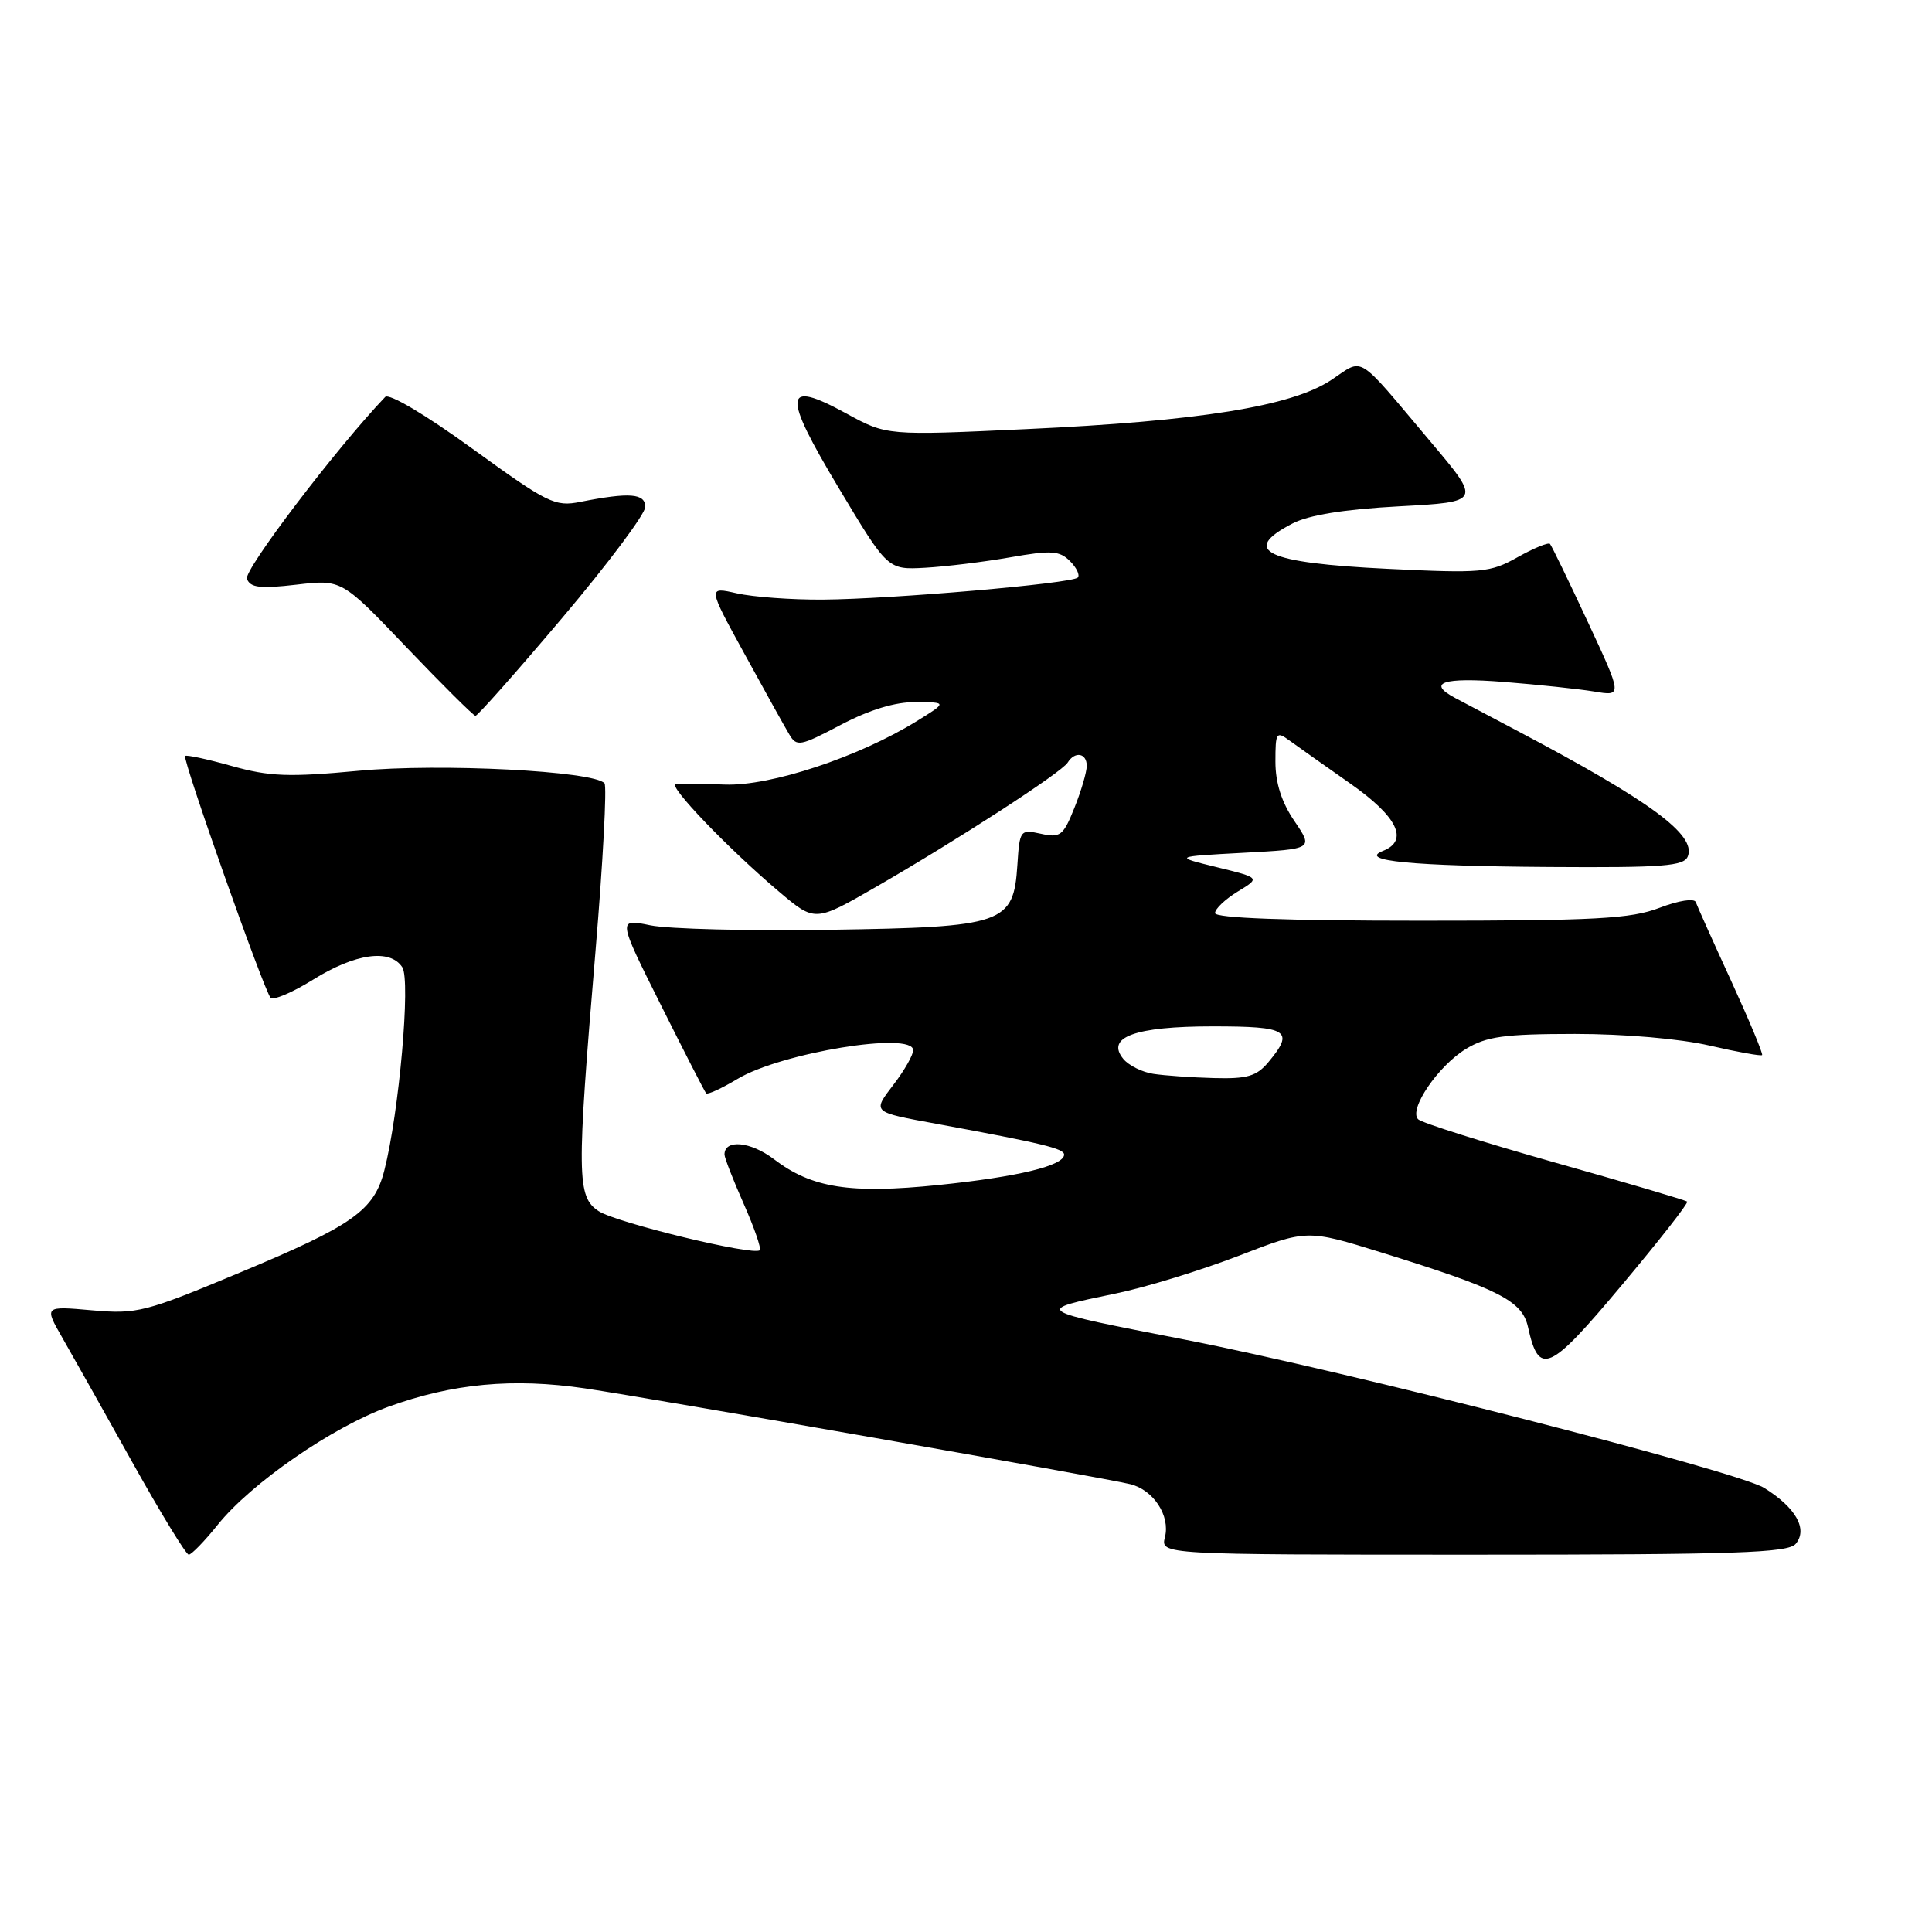 <?xml version="1.0" encoding="UTF-8" standalone="no"?>
<!DOCTYPE svg PUBLIC "-//W3C//DTD SVG 1.1//EN" "http://www.w3.org/Graphics/SVG/1.1/DTD/svg11.dtd" >
<svg xmlns="http://www.w3.org/2000/svg" xmlns:xlink="http://www.w3.org/1999/xlink" version="1.1" viewBox="0 0 256 256">
 <g >
 <path fill="currentColor"
d=" M 28.85 202.04 C 33.27 196.53 44.01 189.11 51.47 186.40 C 59.99 183.31 68.00 182.57 77.52 183.97 C 86.59 185.32 146.31 195.80 149.77 196.66 C 152.85 197.43 155.08 200.84 154.36 203.68 C 153.78 206.00 153.78 206.00 195.27 206.00 C 230.10 206.00 236.95 205.77 237.95 204.56 C 239.57 202.61 237.95 199.75 233.75 197.15 C 230.14 194.93 178.37 181.67 157.00 177.51 C 136.72 173.55 136.89 173.67 147.92 171.38 C 151.83 170.57 159.11 168.33 164.11 166.41 C 173.18 162.90 173.18 162.90 183.04 165.96 C 198.68 170.82 201.70 172.36 202.47 175.85 C 203.91 182.40 205.26 181.80 214.86 170.33 C 219.83 164.41 223.74 159.41 223.56 159.22 C 223.37 159.04 215.47 156.70 205.99 154.03 C 196.52 151.35 188.38 148.78 187.91 148.31 C 186.62 147.02 190.54 141.25 194.24 138.99 C 196.98 137.33 199.29 137.01 208.69 137.00 C 215.26 137.00 222.63 137.64 226.56 138.55 C 230.23 139.40 233.35 139.96 233.49 139.80 C 233.63 139.63 231.79 135.22 229.40 130.00 C 227.00 124.78 224.89 120.07 224.70 119.54 C 224.51 119.00 222.44 119.32 219.90 120.29 C 216.09 121.75 211.45 122.00 188.22 122.00 C 170.48 122.00 161.00 121.65 161.00 120.99 C 161.00 120.43 162.35 119.15 164.00 118.14 C 167.00 116.32 167.00 116.32 161.25 114.91 C 155.50 113.50 155.50 113.50 164.77 113.00 C 174.03 112.50 174.03 112.50 171.52 108.80 C 169.82 106.31 169.00 103.75 169.00 100.93 C 169.00 97.03 169.12 96.85 170.87 98.13 C 171.90 98.88 175.50 101.43 178.87 103.79 C 185.18 108.20 186.73 111.38 183.25 112.75 C 179.91 114.07 187.04 114.76 205.28 114.88 C 220.43 114.98 223.15 114.77 223.65 113.46 C 224.75 110.61 218.72 106.17 201.11 96.87 C 197.60 95.02 193.89 93.06 192.86 92.51 C 188.98 90.46 191.17 89.72 199.25 90.36 C 203.79 90.72 209.18 91.29 211.24 91.63 C 214.98 92.26 214.98 92.26 210.38 82.38 C 207.85 76.95 205.60 72.31 205.38 72.07 C 205.16 71.84 203.23 72.63 201.09 73.83 C 197.44 75.88 196.37 75.98 183.85 75.37 C 167.70 74.59 164.30 72.97 171.25 69.37 C 173.42 68.24 178.12 67.48 185.39 67.09 C 196.28 66.50 196.28 66.50 189.53 58.50 C 179.54 46.65 180.81 47.43 176.37 50.37 C 171.11 53.84 158.94 55.80 136.00 56.86 C 117.50 57.72 117.50 57.72 112.13 54.78 C 103.78 50.22 103.60 52.09 111.16 64.70 C 117.63 75.50 117.63 75.50 122.57 75.23 C 125.28 75.08 130.35 74.46 133.84 73.85 C 139.30 72.89 140.39 72.96 141.78 74.35 C 142.66 75.23 143.12 76.21 142.81 76.53 C 142.01 77.32 118.11 79.39 109.00 79.45 C 104.88 79.48 99.76 79.10 97.64 78.62 C 93.77 77.74 93.77 77.74 98.64 86.62 C 101.31 91.50 103.98 96.31 104.57 97.29 C 105.56 98.98 105.99 98.90 111.42 96.04 C 115.23 94.04 118.62 93.01 121.35 93.03 C 125.50 93.06 125.50 93.06 121.50 95.54 C 113.79 100.31 102.11 104.18 96.07 103.96 C 93.01 103.85 90.07 103.81 89.54 103.88 C 88.40 104.02 96.52 112.49 103.25 118.17 C 107.99 122.18 107.99 122.18 116.06 117.53 C 126.93 111.26 140.67 102.35 141.47 101.05 C 142.42 99.51 144.00 99.77 144.00 101.48 C 144.00 102.29 143.27 104.79 142.37 107.03 C 140.89 110.74 140.49 111.05 137.93 110.48 C 135.18 109.88 135.11 109.98 134.81 114.58 C 134.30 122.43 133.09 122.85 110.00 123.20 C 99.28 123.37 88.55 123.10 86.17 122.61 C 81.84 121.72 81.84 121.72 87.54 133.11 C 90.67 139.37 93.38 144.67 93.57 144.87 C 93.76 145.08 95.62 144.22 97.71 142.97 C 103.49 139.49 121.00 136.62 121.00 139.16 C 121.00 139.79 119.85 141.82 118.44 143.66 C 115.57 147.43 115.44 147.32 124.25 148.94 C 138.12 151.50 141.00 152.19 141.00 152.99 C 141.00 154.46 134.88 155.94 124.35 157.02 C 112.61 158.22 107.56 157.42 102.55 153.60 C 99.46 151.25 96.00 150.92 96.00 152.98 C 96.00 153.41 97.14 156.34 98.54 159.50 C 99.94 162.66 100.90 165.43 100.67 165.66 C 99.89 166.44 81.68 162.02 79.34 160.49 C 76.43 158.58 76.39 155.94 78.91 126.00 C 79.90 114.17 80.43 104.18 80.10 103.79 C 78.69 102.16 58.32 101.12 47.55 102.13 C 38.24 103.00 35.72 102.90 30.71 101.50 C 27.47 100.59 24.69 99.99 24.53 100.17 C 24.14 100.60 34.99 131.28 35.85 132.20 C 36.21 132.59 38.73 131.52 41.45 129.83 C 47.08 126.32 51.69 125.68 53.31 128.17 C 54.43 129.90 52.88 147.44 50.93 155.07 C 49.58 160.38 46.80 162.35 31.98 168.54 C 19.19 173.89 18.18 174.15 12.17 173.62 C 5.85 173.06 5.85 173.06 8.27 177.28 C 9.60 179.60 13.77 187.01 17.53 193.75 C 21.29 200.49 24.66 206.00 25.01 206.00 C 25.37 206.00 27.10 204.22 28.85 202.04 Z  M 74.50 81.87 C 80.55 74.71 85.50 68.10 85.50 67.17 C 85.50 65.37 83.43 65.21 76.90 66.50 C 73.54 67.17 72.58 66.69 62.60 59.46 C 56.39 54.95 51.54 52.08 51.04 52.60 C 44.57 59.38 32.27 75.55 32.72 76.70 C 33.17 77.87 34.47 78.03 39.28 77.47 C 45.28 76.77 45.28 76.77 53.89 85.80 C 58.63 90.76 62.73 94.83 63.00 94.85 C 63.27 94.87 68.45 89.03 74.50 81.87 Z  M 152.82 142.29 C 151.35 142.07 149.57 141.18 148.86 140.33 C 146.46 137.43 150.37 136.00 160.69 136.00 C 170.71 136.00 171.56 136.55 168.06 140.75 C 166.50 142.61 165.26 142.97 160.84 142.85 C 157.90 142.77 154.30 142.52 152.82 142.29 Z "/>
</g>
</svg>